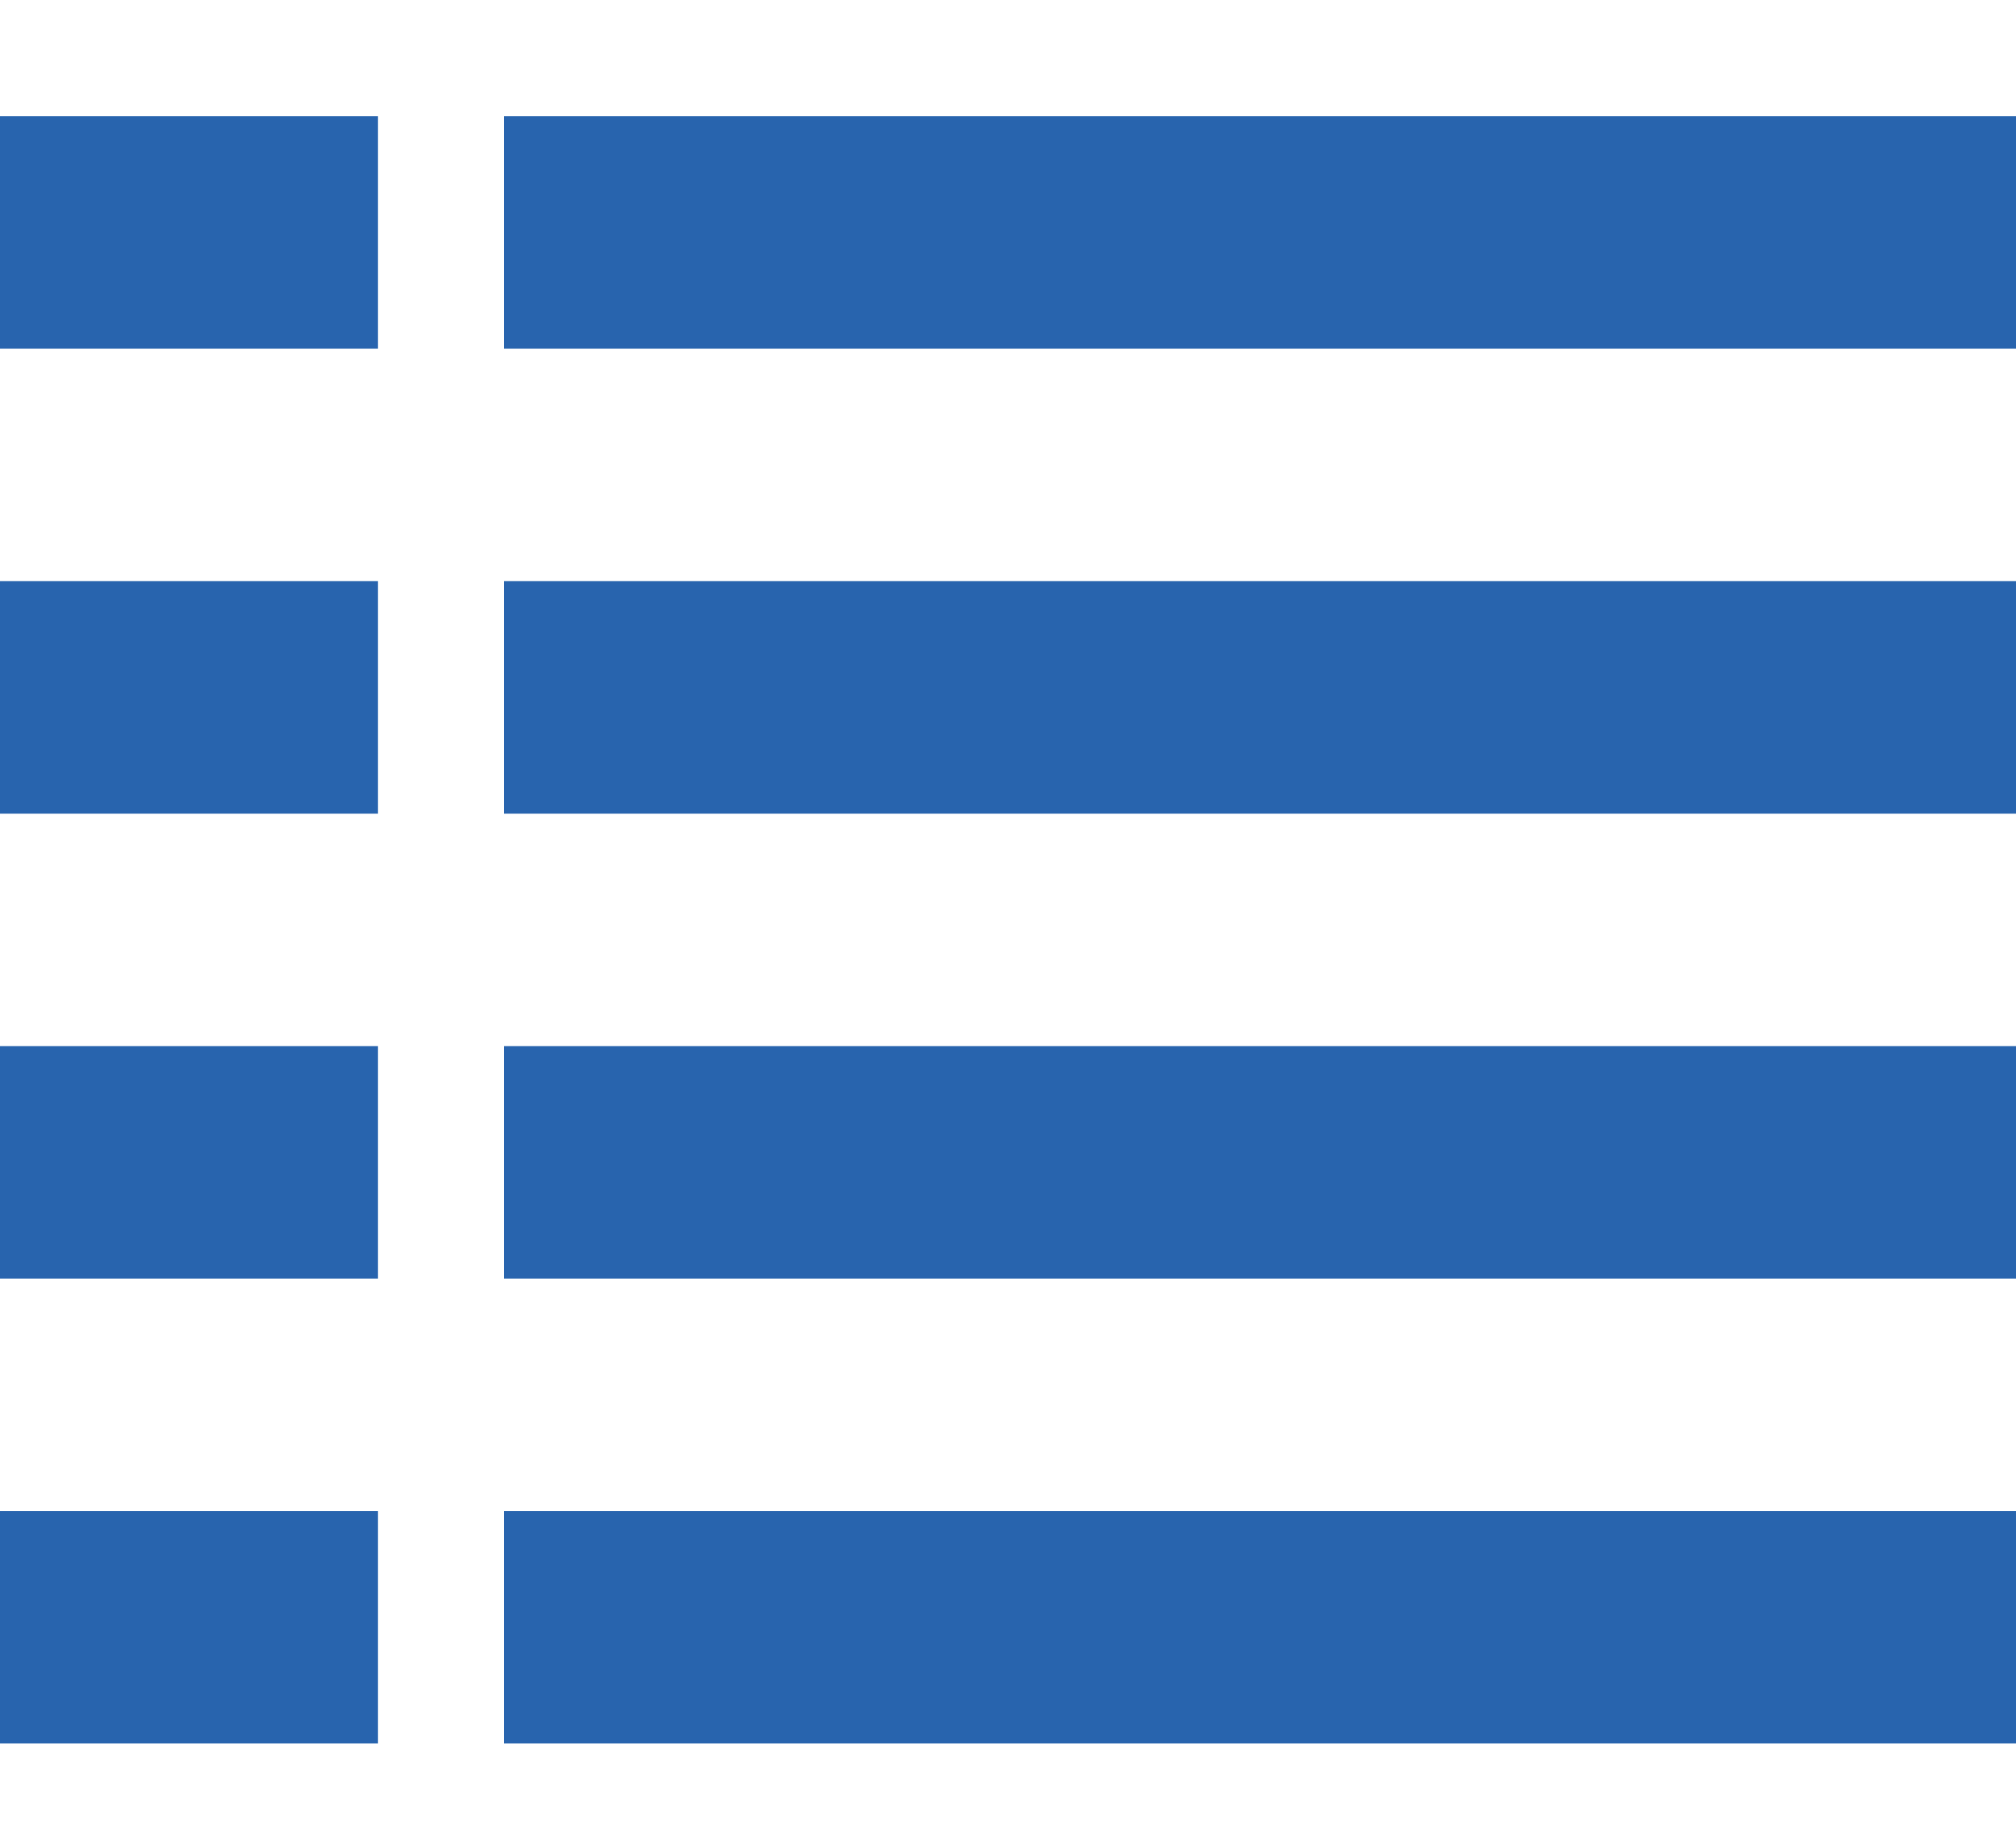 <svg width="60" height="55" viewBox="0 0 60 55" fill="none" xmlns="http://www.w3.org/2000/svg">
<path d="M0 3.46H11.25V10.38H0V3.46Z" fill="#2864AE"/>
<path d="M0 17.299H11.25V24.219H0V17.299Z" fill="#2864AE"/>
<path d="M0 31.138H11.25V38.058H0V31.138Z" fill="#2864AE"/>
<path d="M0 44.977H11.25V51.897H0V44.977Z" fill="#2864AE"/>
<path d="M15 3.46H60V10.38H15V3.46Z" fill="#2864AE"/>
<path d="M15 17.299H60V24.219H15V17.299Z" fill="#2864AE"/>
<path d="M15 31.138H60V38.058H15V31.138Z" fill="#2864AE"/>
<path d="M15 44.977H60V51.897H15V44.977Z" fill="#2864AE"/>
</svg>
